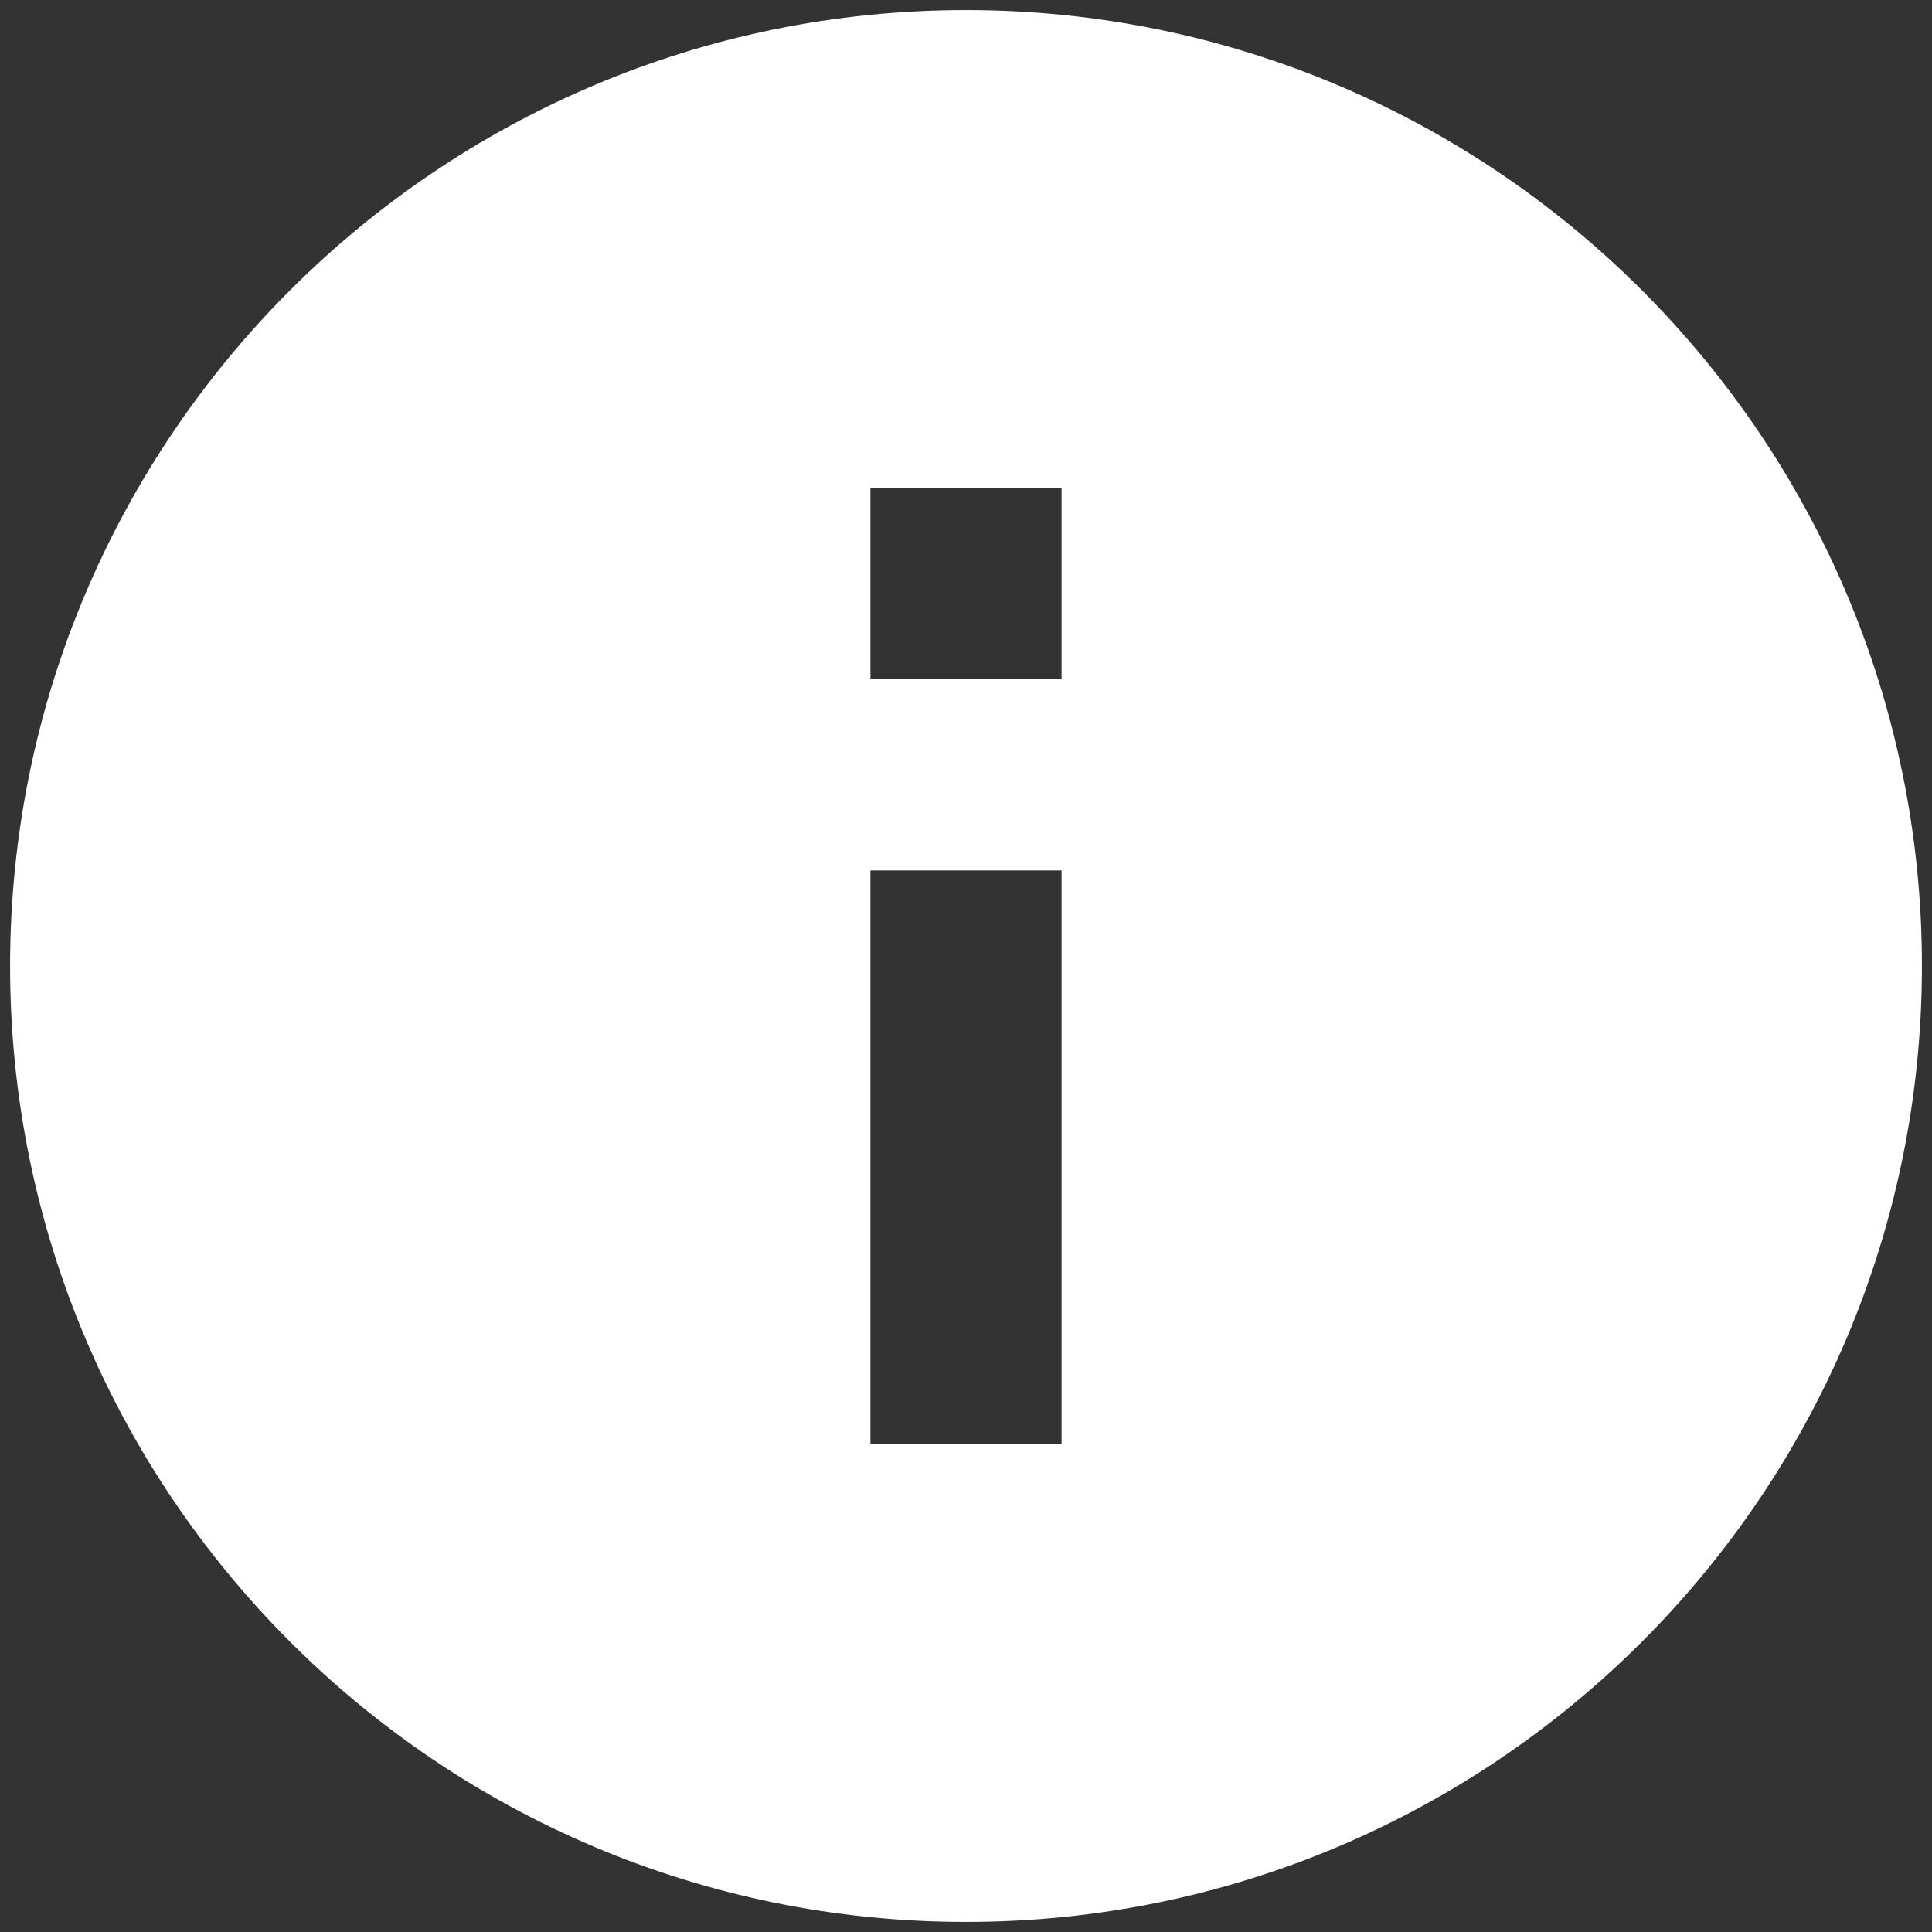 <svg width="32" height="32" viewBox="0 0 32 32" fill="none" xmlns="http://www.w3.org/2000/svg">
<rect x="0" y="0" width="32" height="32" fill="#333333" stroke="none"/>
<path d="M16 0.167C7.26 0.167 0.167 7.26 0.167 16C0.167 24.74 7.26 31.833 16 31.833C24.74 31.833 31.833 24.74 31.833 16C31.833 7.26 24.74 0.167 16 0.167ZM17.583 23.917H14.417V14.417H17.583V23.917ZM17.583 11.25H14.417V8.083H17.583V11.25Z" fill="white"/>
</svg>
